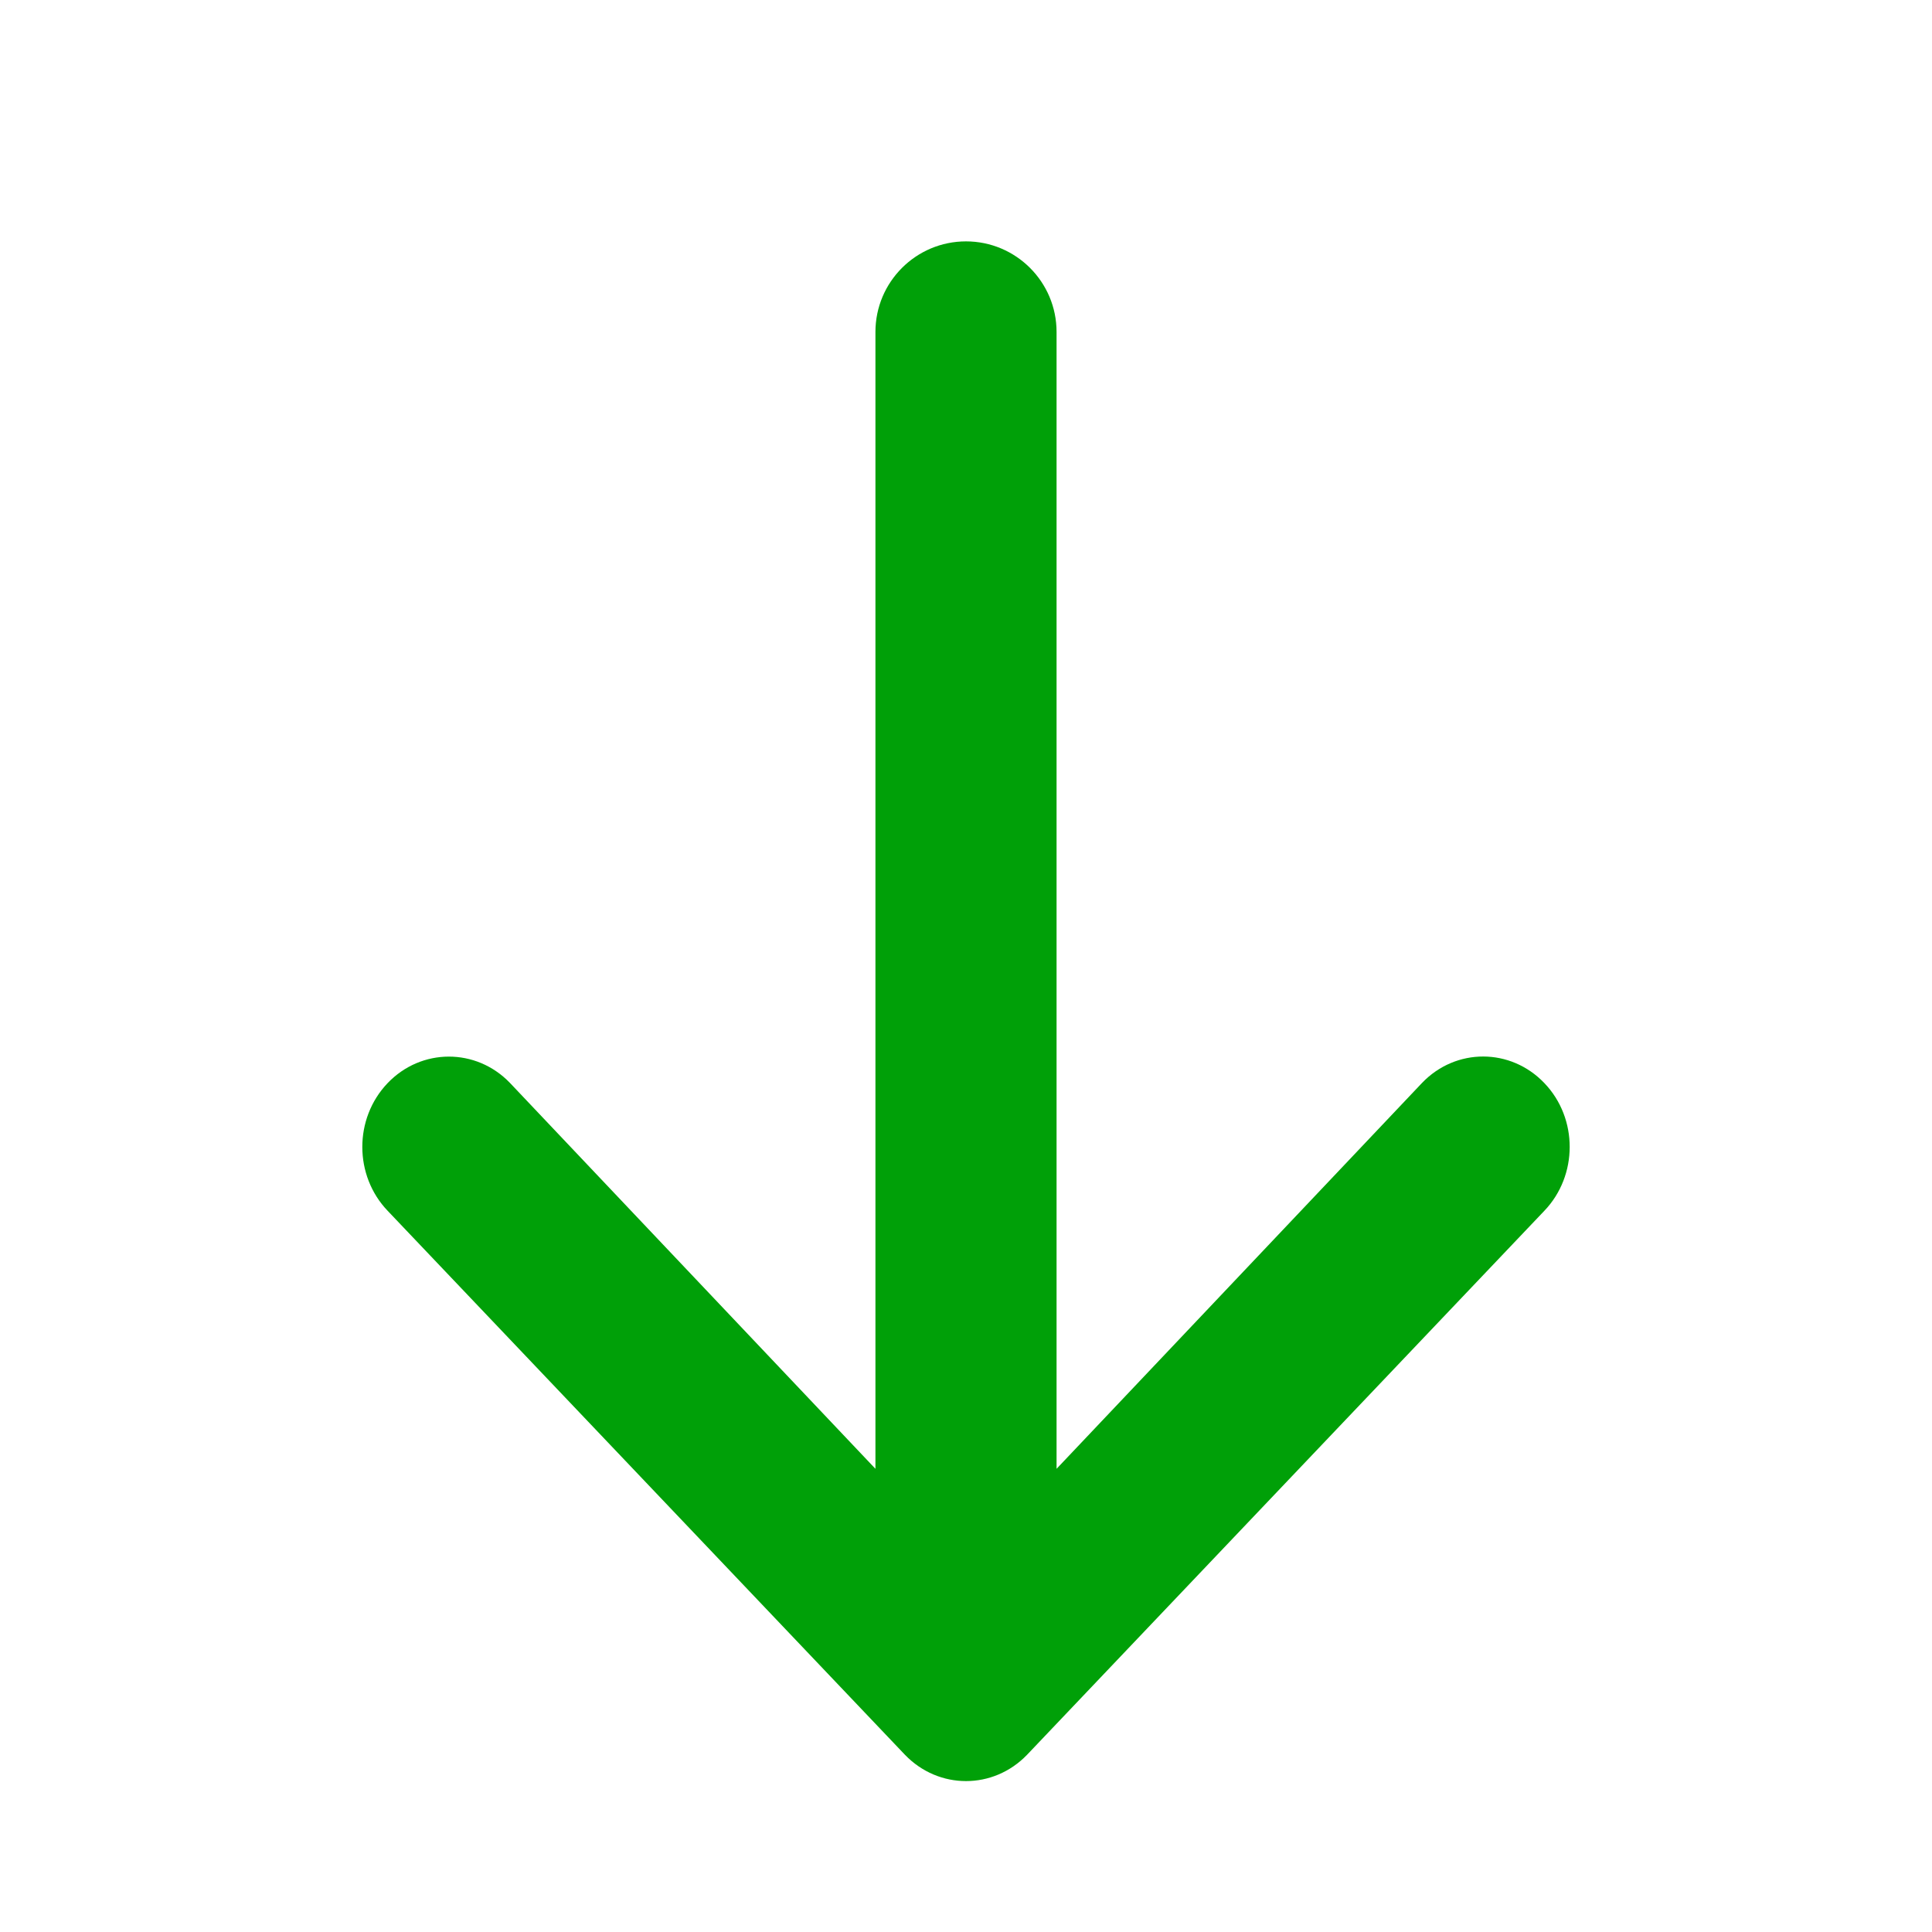 <svg fill="none" height="16" viewBox="0 0 16 16" width="16" xmlns="http://www.w3.org/2000/svg"><path d="m11.777 8.968c.28-.292.734-.291 1.013.002.28.292.279.766-.001 1.058l-4.283 4.504c-.28.291-.732.291-1.012 0l-4.283-4.504c-.28-.292-.281-.765-.001-1.058.279-.292.733-.293 1.013-.002l3.027 3.196v-9.415c0-.414.336-.75.75-.75s.75.336.75.75v9.415z" fill="#00a008"/></svg>